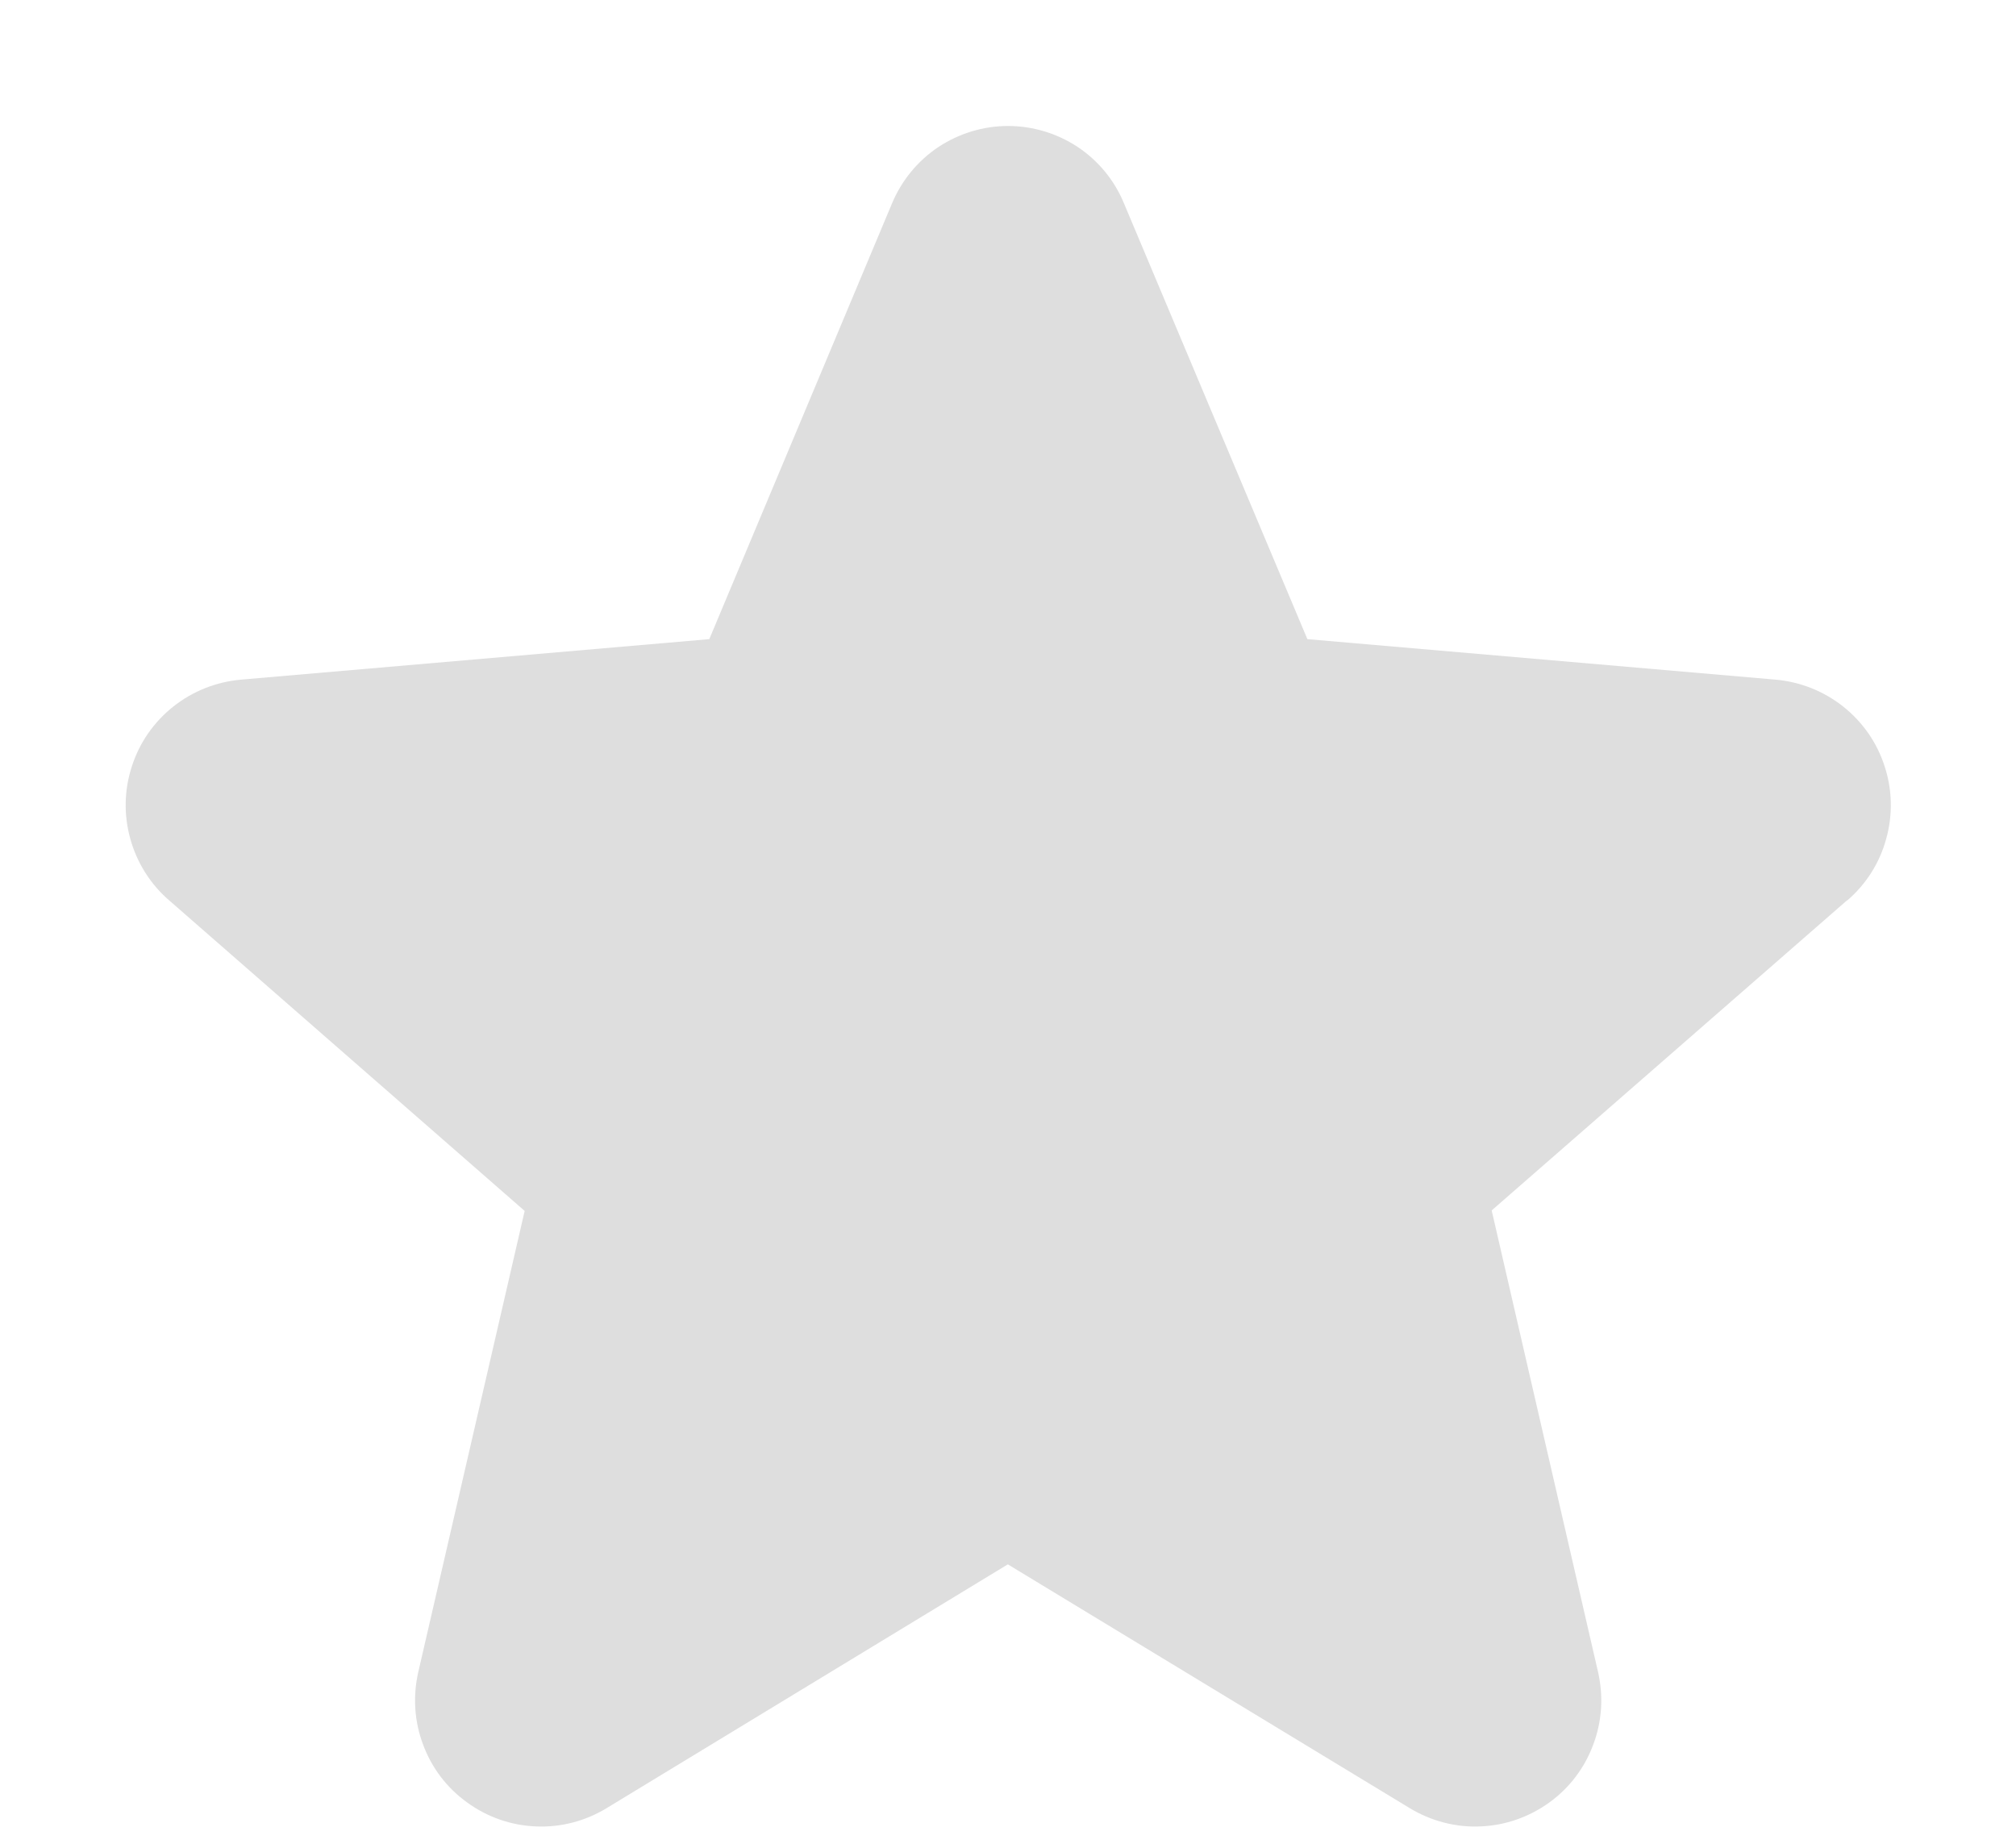 <svg width="12" height="11" viewBox="0 0 12 11" fill="none" xmlns="http://www.w3.org/2000/svg">
<path d="M10.993 5.361L8.879 7.206L9.512 9.953C9.545 10.097 9.536 10.247 9.484 10.385C9.433 10.524 9.342 10.644 9.223 10.73C9.103 10.817 8.961 10.867 8.814 10.873C8.667 10.88 8.521 10.842 8.394 10.766L5.999 9.313L3.608 10.766C3.482 10.842 3.336 10.88 3.188 10.873C3.041 10.867 2.899 10.817 2.78 10.73C2.66 10.644 2.569 10.524 2.518 10.385C2.466 10.247 2.457 10.097 2.49 9.953L3.123 7.209L1.008 5.361C0.896 5.265 0.816 5.138 0.776 4.995C0.736 4.853 0.739 4.702 0.785 4.562C0.83 4.421 0.916 4.298 1.032 4.206C1.148 4.114 1.288 4.059 1.435 4.046L4.222 3.805L5.31 1.21C5.367 1.074 5.463 0.957 5.586 0.875C5.709 0.794 5.853 0.75 6 0.75C6.148 0.75 6.292 0.794 6.415 0.875C6.538 0.957 6.634 1.074 6.69 1.21L7.782 3.805L10.568 4.046C10.715 4.059 10.855 4.114 10.971 4.206C11.087 4.298 11.173 4.421 11.218 4.562C11.264 4.702 11.267 4.853 11.227 4.995C11.188 5.138 11.107 5.265 10.995 5.361H10.993Z" fill="#DEDEDE"/>
</svg>
